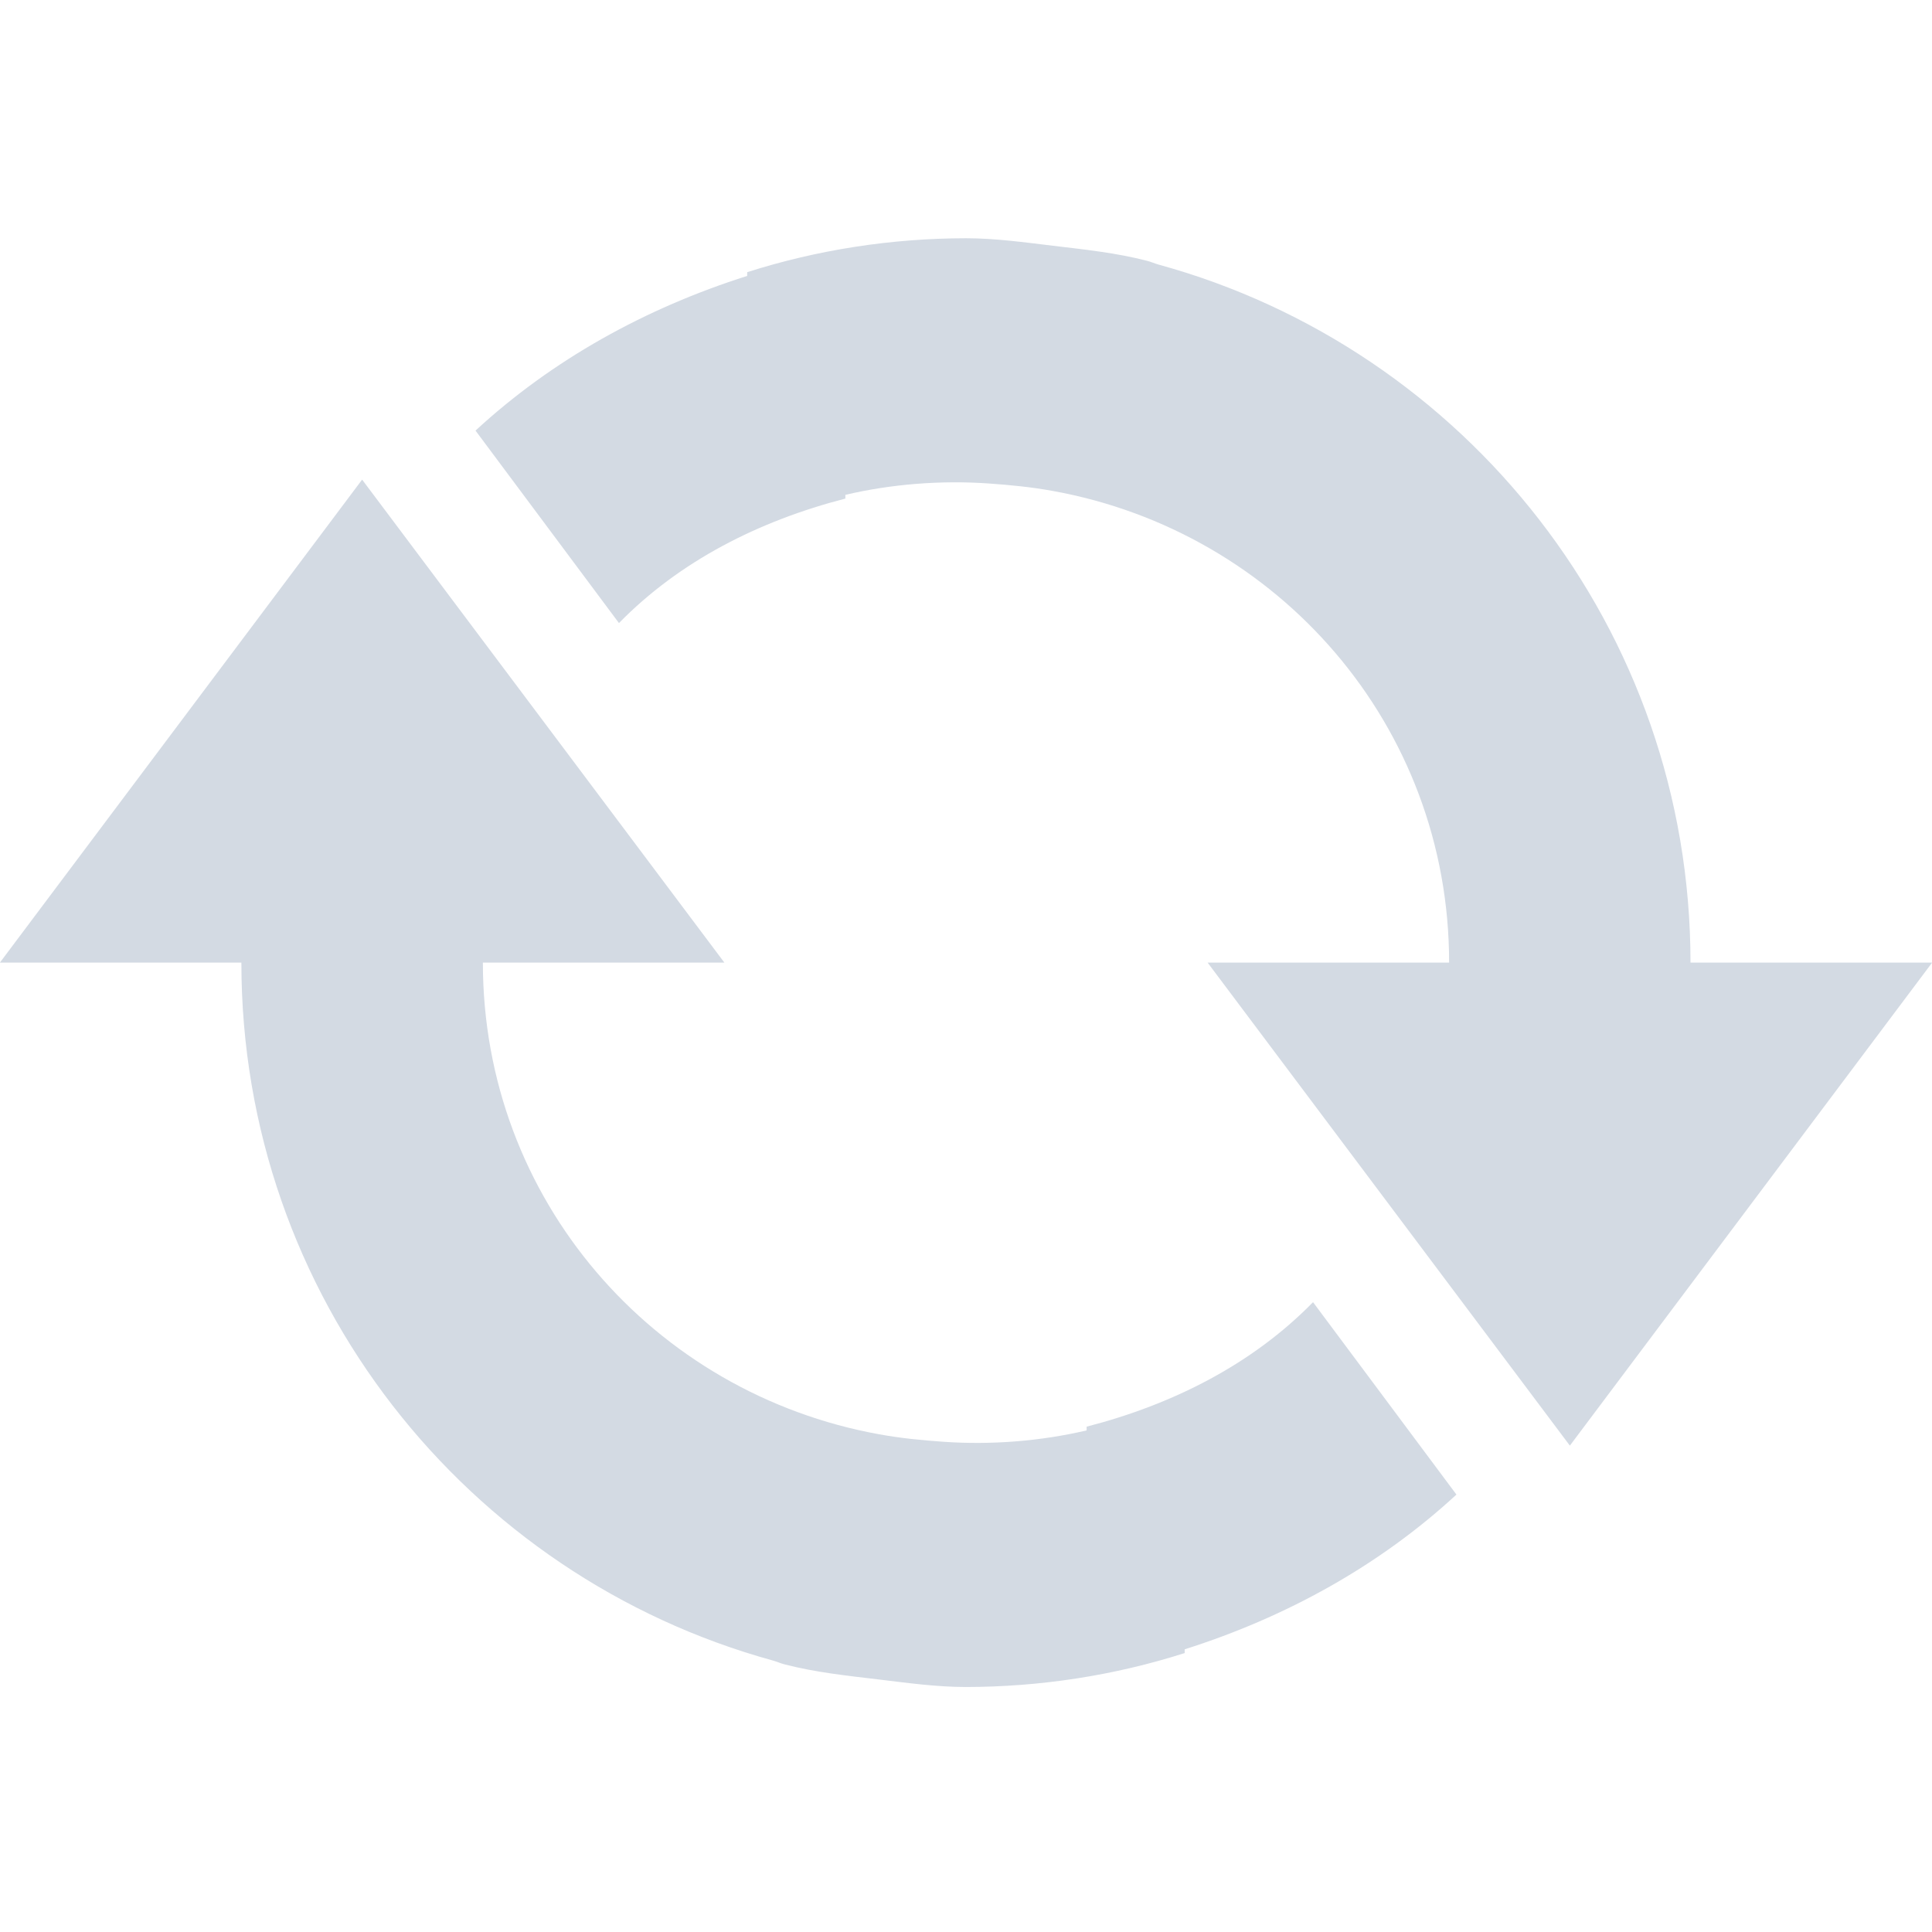 <?xml version='1.0' encoding='UTF-8' standalone='no'?>
<!-- Created with Inkscape (http://www.inkscape.org/) -->

<svg xmlns:cc='http://creativecommons.org/ns#' xmlns:dc='http://purl.org/dc/elements/1.1/' sodipodi:docname='emblem-synchronizing-symbolic.svg' inkscape:export-filename='/home/sam/source-symbolic.png' inkscape:export-xdpi='270' inkscape:export-ydpi='270' height='16' id='svg7384' xmlns:inkscape='http://www.inkscape.org/namespaces/inkscape' xmlns:osb='http://www.openswatchbook.org/uri/2009/osb' xmlns:rdf='http://www.w3.org/1999/02/22-rdf-syntax-ns#' xmlns:sodipodi='http://sodipodi.sourceforge.net/DTD/sodipodi-0.dtd' style='enable-background:new' xmlns:svg='http://www.w3.org/2000/svg' version='1.1' inkscape:version='0.48.4 r9939' width='16' xmlns='http://www.w3.org/2000/svg'>
  <sodipodi:namedview inkscape:bbox-nodes='true' inkscape:bbox-paths='true' bordercolor='#666666' borderlayer='false' borderopacity='1' inkscape:current-layer='layer15' inkscape:cx='-139.13853' inkscape:cy='-196.18221' gridtolerance='10' inkscape:guide-bbox='true' guidetolerance='10' id='namedview88' inkscape:object-nodes='true' inkscape:object-paths='true' objecttolerance='10' pagecolor='#f7f7f7' inkscape:pageopacity='1' inkscape:pageshadow='2' showborder='true' showgrid='false' showguides='true' inkscape:showpageshadow='false' inkscape:snap-bbox='true' inkscape:snap-bbox-edge-midpoints='false' inkscape:snap-bbox-midpoints='false' inkscape:snap-center='false' inkscape:snap-global='true' inkscape:snap-grids='true' inkscape:snap-intersection-paths='true' inkscape:snap-midpoints='true' inkscape:snap-nodes='true' inkscape:snap-object-midpoints='true' inkscape:snap-others='true' inkscape:snap-page='false' inkscape:snap-smooth-nodes='true' inkscape:snap-to-guides='true' inkscape:window-height='706' inkscape:window-maximized='1' inkscape:window-width='1366' inkscape:window-x='0' inkscape:window-y='32' inkscape:zoom='1'>
    <inkscape:grid color='#000000' dotted='false' empcolor='#0800ff' empopacity='0.463' empspacing='4' enabled='true' id='grid4866' opacity='0.165' originx='-484px' originy='-447.972px' snapvisiblegridlinesonly='true' spacingx='0.25px' spacingy='0.25px' type='xygrid' visible='true'/>
  </sodipodi:namedview>
  <title id='title8473'>Paper Symbolic Icon Theme</title>
  <defs id='defs7386'>
    <linearGradient id='linearGradient5606' osb:paint='solid'>
      <stop id='stop5608' offset='0' style='stop-color:#000000;stop-opacity:1;'/>
    </linearGradient>
    <filter inkscape:collect='always' color-interpolation-filters='sRGB' id='filter7554'>
      <feBlend inkscape:collect='always' id='feBlend7556' in2='BackgroundImage' mode='darken'/>
    </filter>
  </defs>
  <g inkscape:groupmode='layer' id='layer9' inkscape:label='status' style='display:inline' transform='translate(-725,230.972)'/>
  <g inkscape:groupmode='layer' id='layer10' inkscape:label='devices' style='display:inline;filter:url(#filter7554)' transform='translate(-725,230.972)'/>
  <g inkscape:groupmode='layer' id='layer1' inkscape:label='places' style='display:inline' transform='translate(-484,-386.028)'/>
  <g inkscape:groupmode='layer' id='layer14' inkscape:label='mimetypes' style='display:inline' transform='translate(-725,230.972)'/>
  <g inkscape:groupmode='layer' id='layer15' inkscape:label='emblems' style='display:inline' transform='translate(-725,230.972)'>
    <path inkscape:connector-curvature='0' d='m 741,-223 -2,0 c 0,-2.762 -1.865,-5.084 -4.406,-5.781 -0.032,-0.009 -0.062,-0.023 -0.094,-0.031 -0.255,-0.066 -0.514,-0.093 -0.781,-0.125 -0.233,-0.028 -0.478,-0.062 -0.719,-0.062 -0.616,6.4e-4 -1.229,0.095 -1.812,0.281 l 0,0.031 c -0.842,0.267 -1.614,0.694 -2.25,1.281 l 1.188,1.594 c 0.502,-0.513 1.158,-0.846 1.875,-1.031 l 0,-0.031 c 0.38,-0.089 0.79,-0.122 1.188,-0.094 0.182,0.013 0.349,0.029 0.531,0.062 1.867,0.338 3.281,1.942 3.281,3.906 l -2,0 3,4 3,-4 z m -3.938,4.406 -1.188,-1.594 c -0.502,0.513 -1.158,0.846 -1.875,1.031 l 0,0.031 c -0.38,0.089 -0.79,0.122 -1.188,0.094 -0.182,-0.013 -0.349,-0.029 -0.531,-0.062 -1.867,-0.338 -3.281,-1.942 -3.281,-3.906 l 2,0 -3,-4 -3,4 2,0 c 0,2.762 1.865,5.084 4.406,5.781 0.032,0.009 0.061,0.023 0.094,0.031 0.255,0.066 0.514,0.093 0.781,0.125 0.233,0.028 0.478,0.062 0.719,0.062 0.616,-6.4e-4 1.229,-0.095 1.812,-0.281 l 0,-0.031 c 0.842,-0.267 1.614,-0.694 2.25,-1.281 z' id='path8675' style='fill:#d3dae3;fill-opacity:1;stroke:none'/>
    
  </g>
  <g inkscape:groupmode='layer' id='g71291' inkscape:label='emotes' style='display:inline' transform='translate(-725,230.972)'/>
  <g inkscape:groupmode='layer' id='layer2' inkscape:label='categories' style='display:inline' transform='translate(-484,-236.028)'/>
  <g inkscape:groupmode='layer' id='g6058' inkscape:label='apps' style='display:inline' transform='translate(-484,-236.028)'/>
  <g inkscape:groupmode='layer' id='layer12' inkscape:label='actions' style='display:inline' transform='translate(-725,230.972)'/>
</svg>
